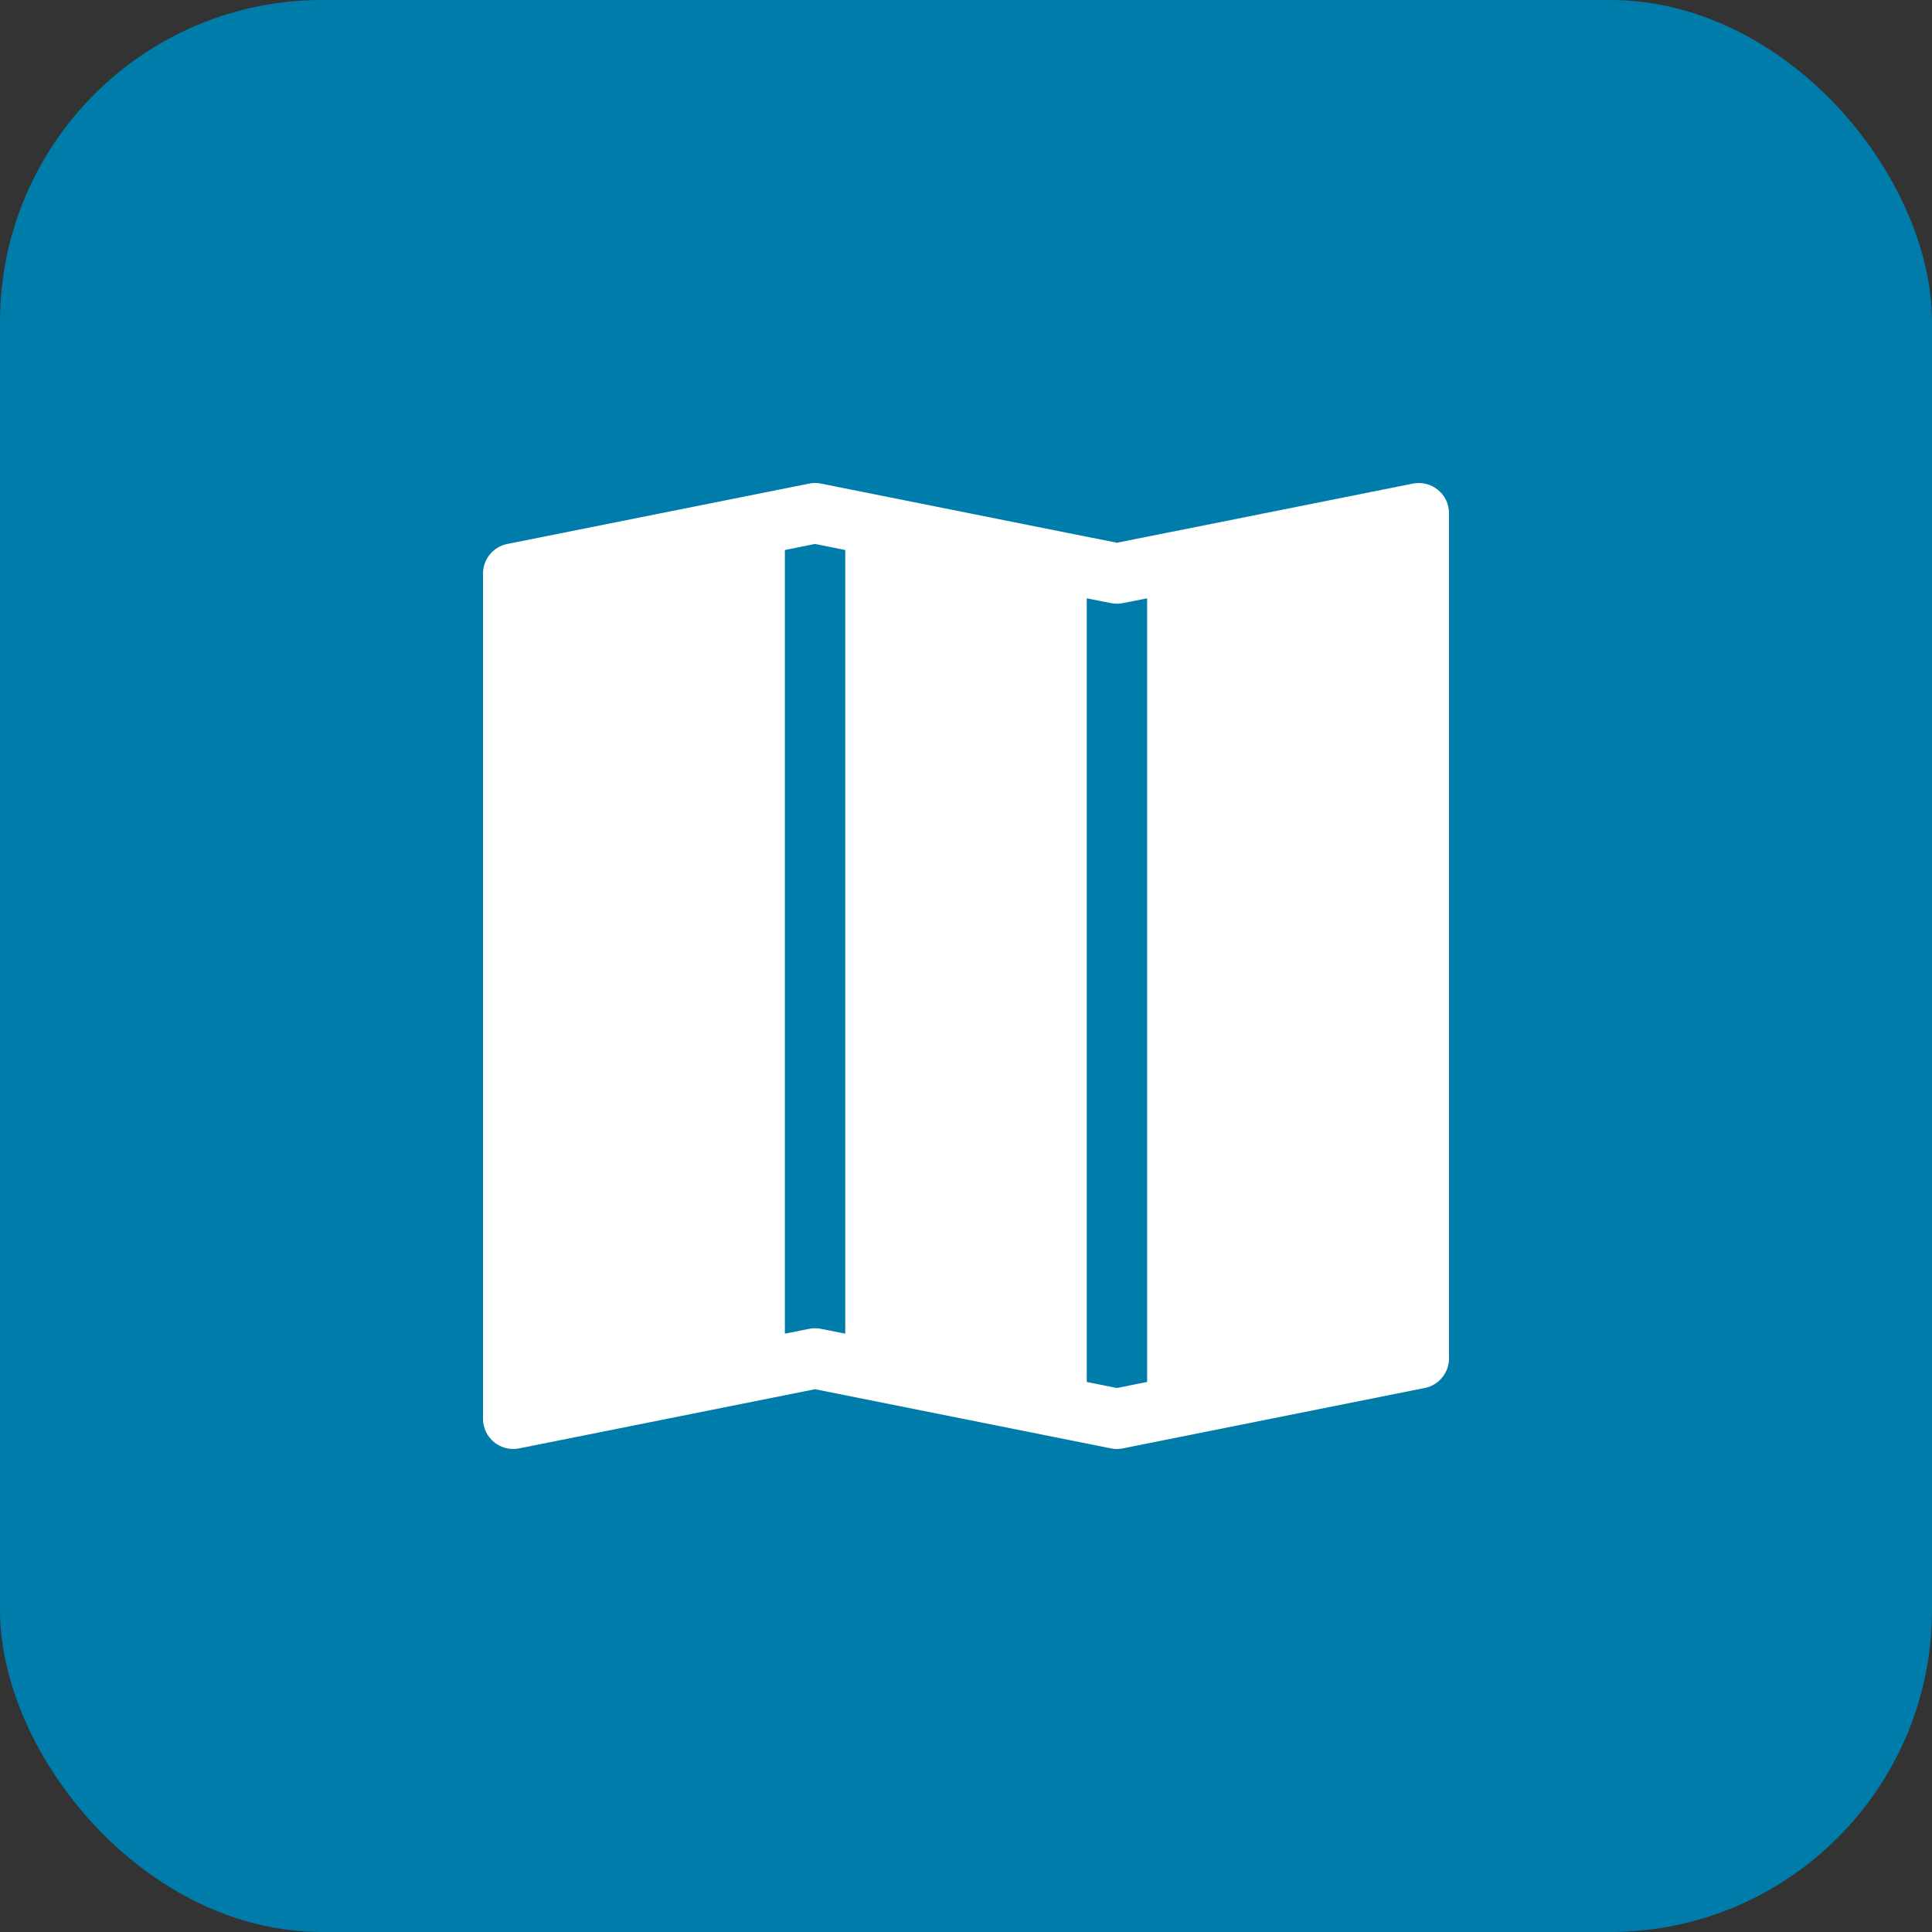 <svg width="60" height="60" viewBox="0 0 60 60" fill="none" xmlns="http://www.w3.org/2000/svg">
<rect x="0" y="0" width="60" height="60" fill="#333333" stroke="none"/>
<rect width="60" height="60" rx="10" fill="#007CAA"/>
<path fill-rule="evenodd" clip-rule="evenodd" d="M45 15.937C45 15.799 44.969 15.662 44.91 15.536C44.85 15.411 44.764 15.3 44.657 15.213C44.549 15.125 44.424 15.062 44.289 15.028C44.155 14.995 44.015 14.991 43.879 15.018L34.688 16.856L25.496 15.018C25.375 14.994 25.25 14.994 25.129 15.018L15.754 16.893C15.541 16.936 15.35 17.051 15.213 17.218C15.075 17.386 15 17.596 15 17.812V44.062C15 44.201 15.031 44.338 15.09 44.463C15.15 44.588 15.236 44.699 15.343 44.787C15.451 44.875 15.576 44.938 15.71 44.971C15.845 45.005 15.985 45.008 16.121 44.981L25.312 43.143L34.504 44.981C34.625 45.005 34.75 45.005 34.871 44.981L44.246 43.106C44.459 43.063 44.65 42.949 44.787 42.781C44.925 42.614 45 42.404 45 42.187V15.937ZM24.375 41.418V17.081L25.312 16.893L26.25 17.081V41.418L25.496 41.268C25.375 41.244 25.25 41.244 25.129 41.268L24.375 41.418ZM33.75 42.918V18.581L34.504 18.731C34.625 18.755 34.75 18.755 34.871 18.731L35.625 18.581V42.918L34.688 43.106L33.75 42.918Z" fill="white"/>
</svg>

